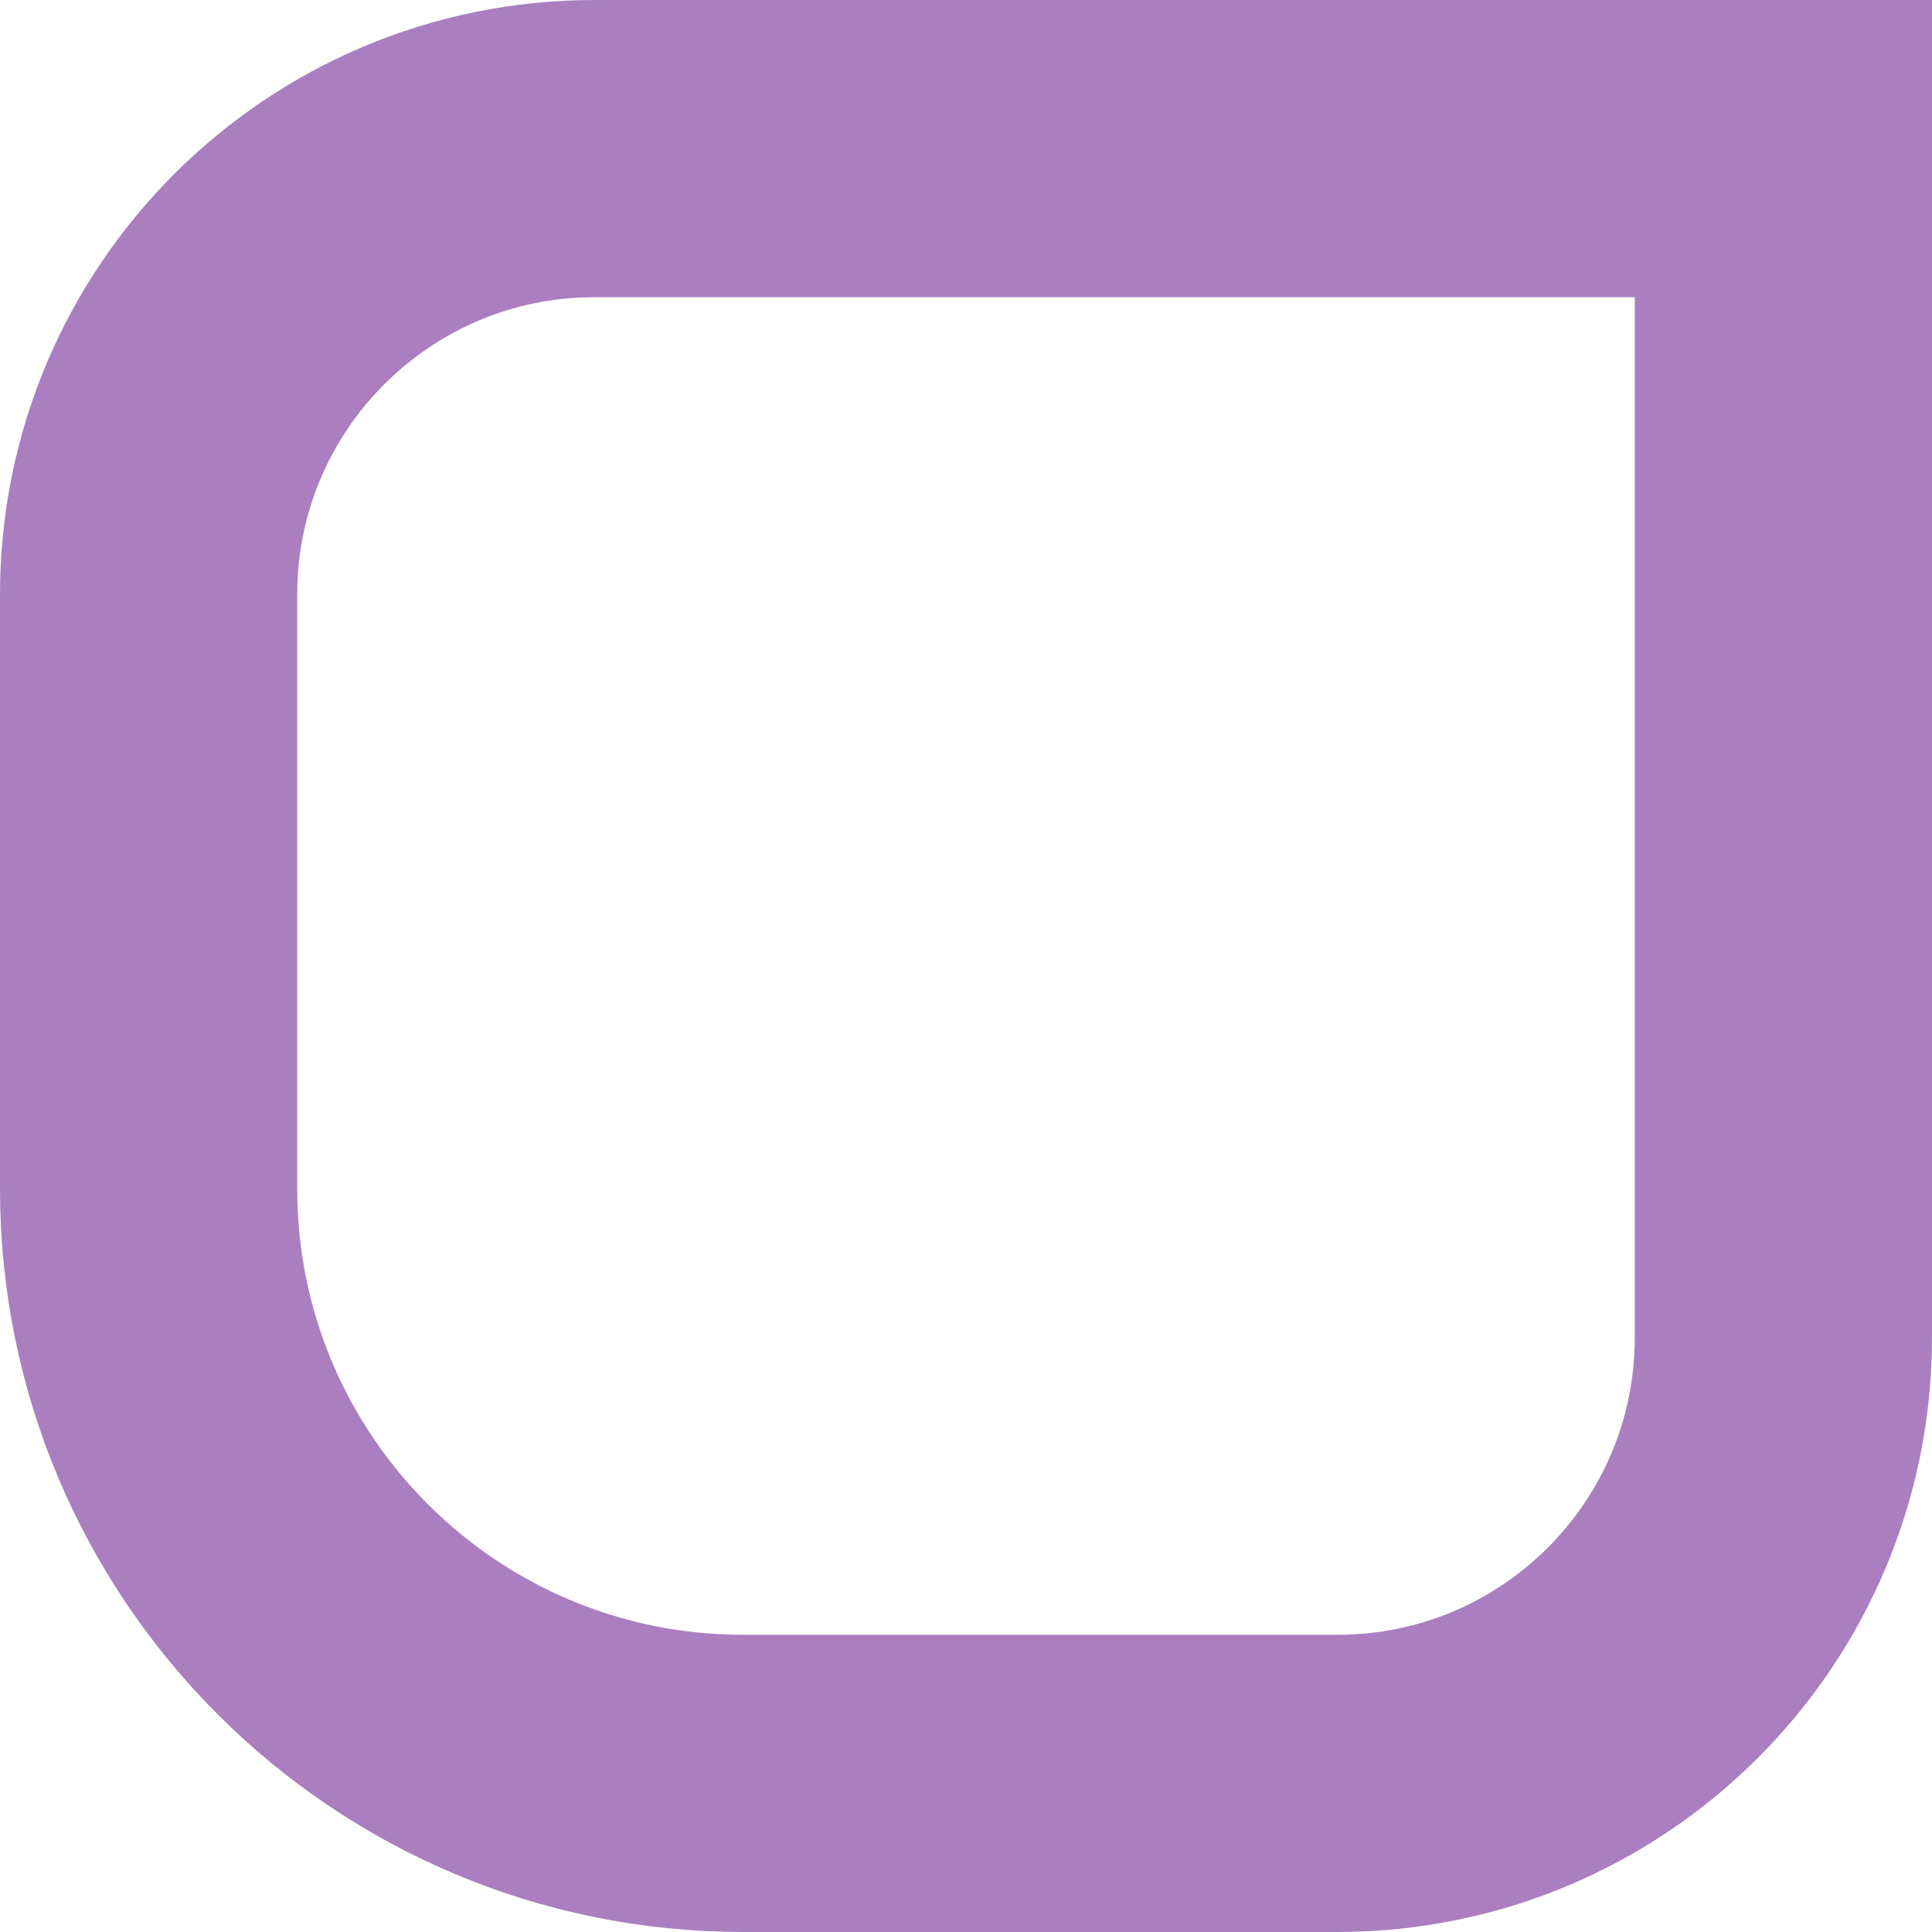 <svg width="13" height="13" viewBox="0 0 13 13" fill="none" xmlns="http://www.w3.org/2000/svg">
<path d="M1 8C1 10.209 2.791 12 5 12H9C10.657 12 12 10.657 12 9V1H4C2.343 1 1 2.343 1 4V8Z" stroke="#AB7FBF" stroke-width="2"/>
</svg>
